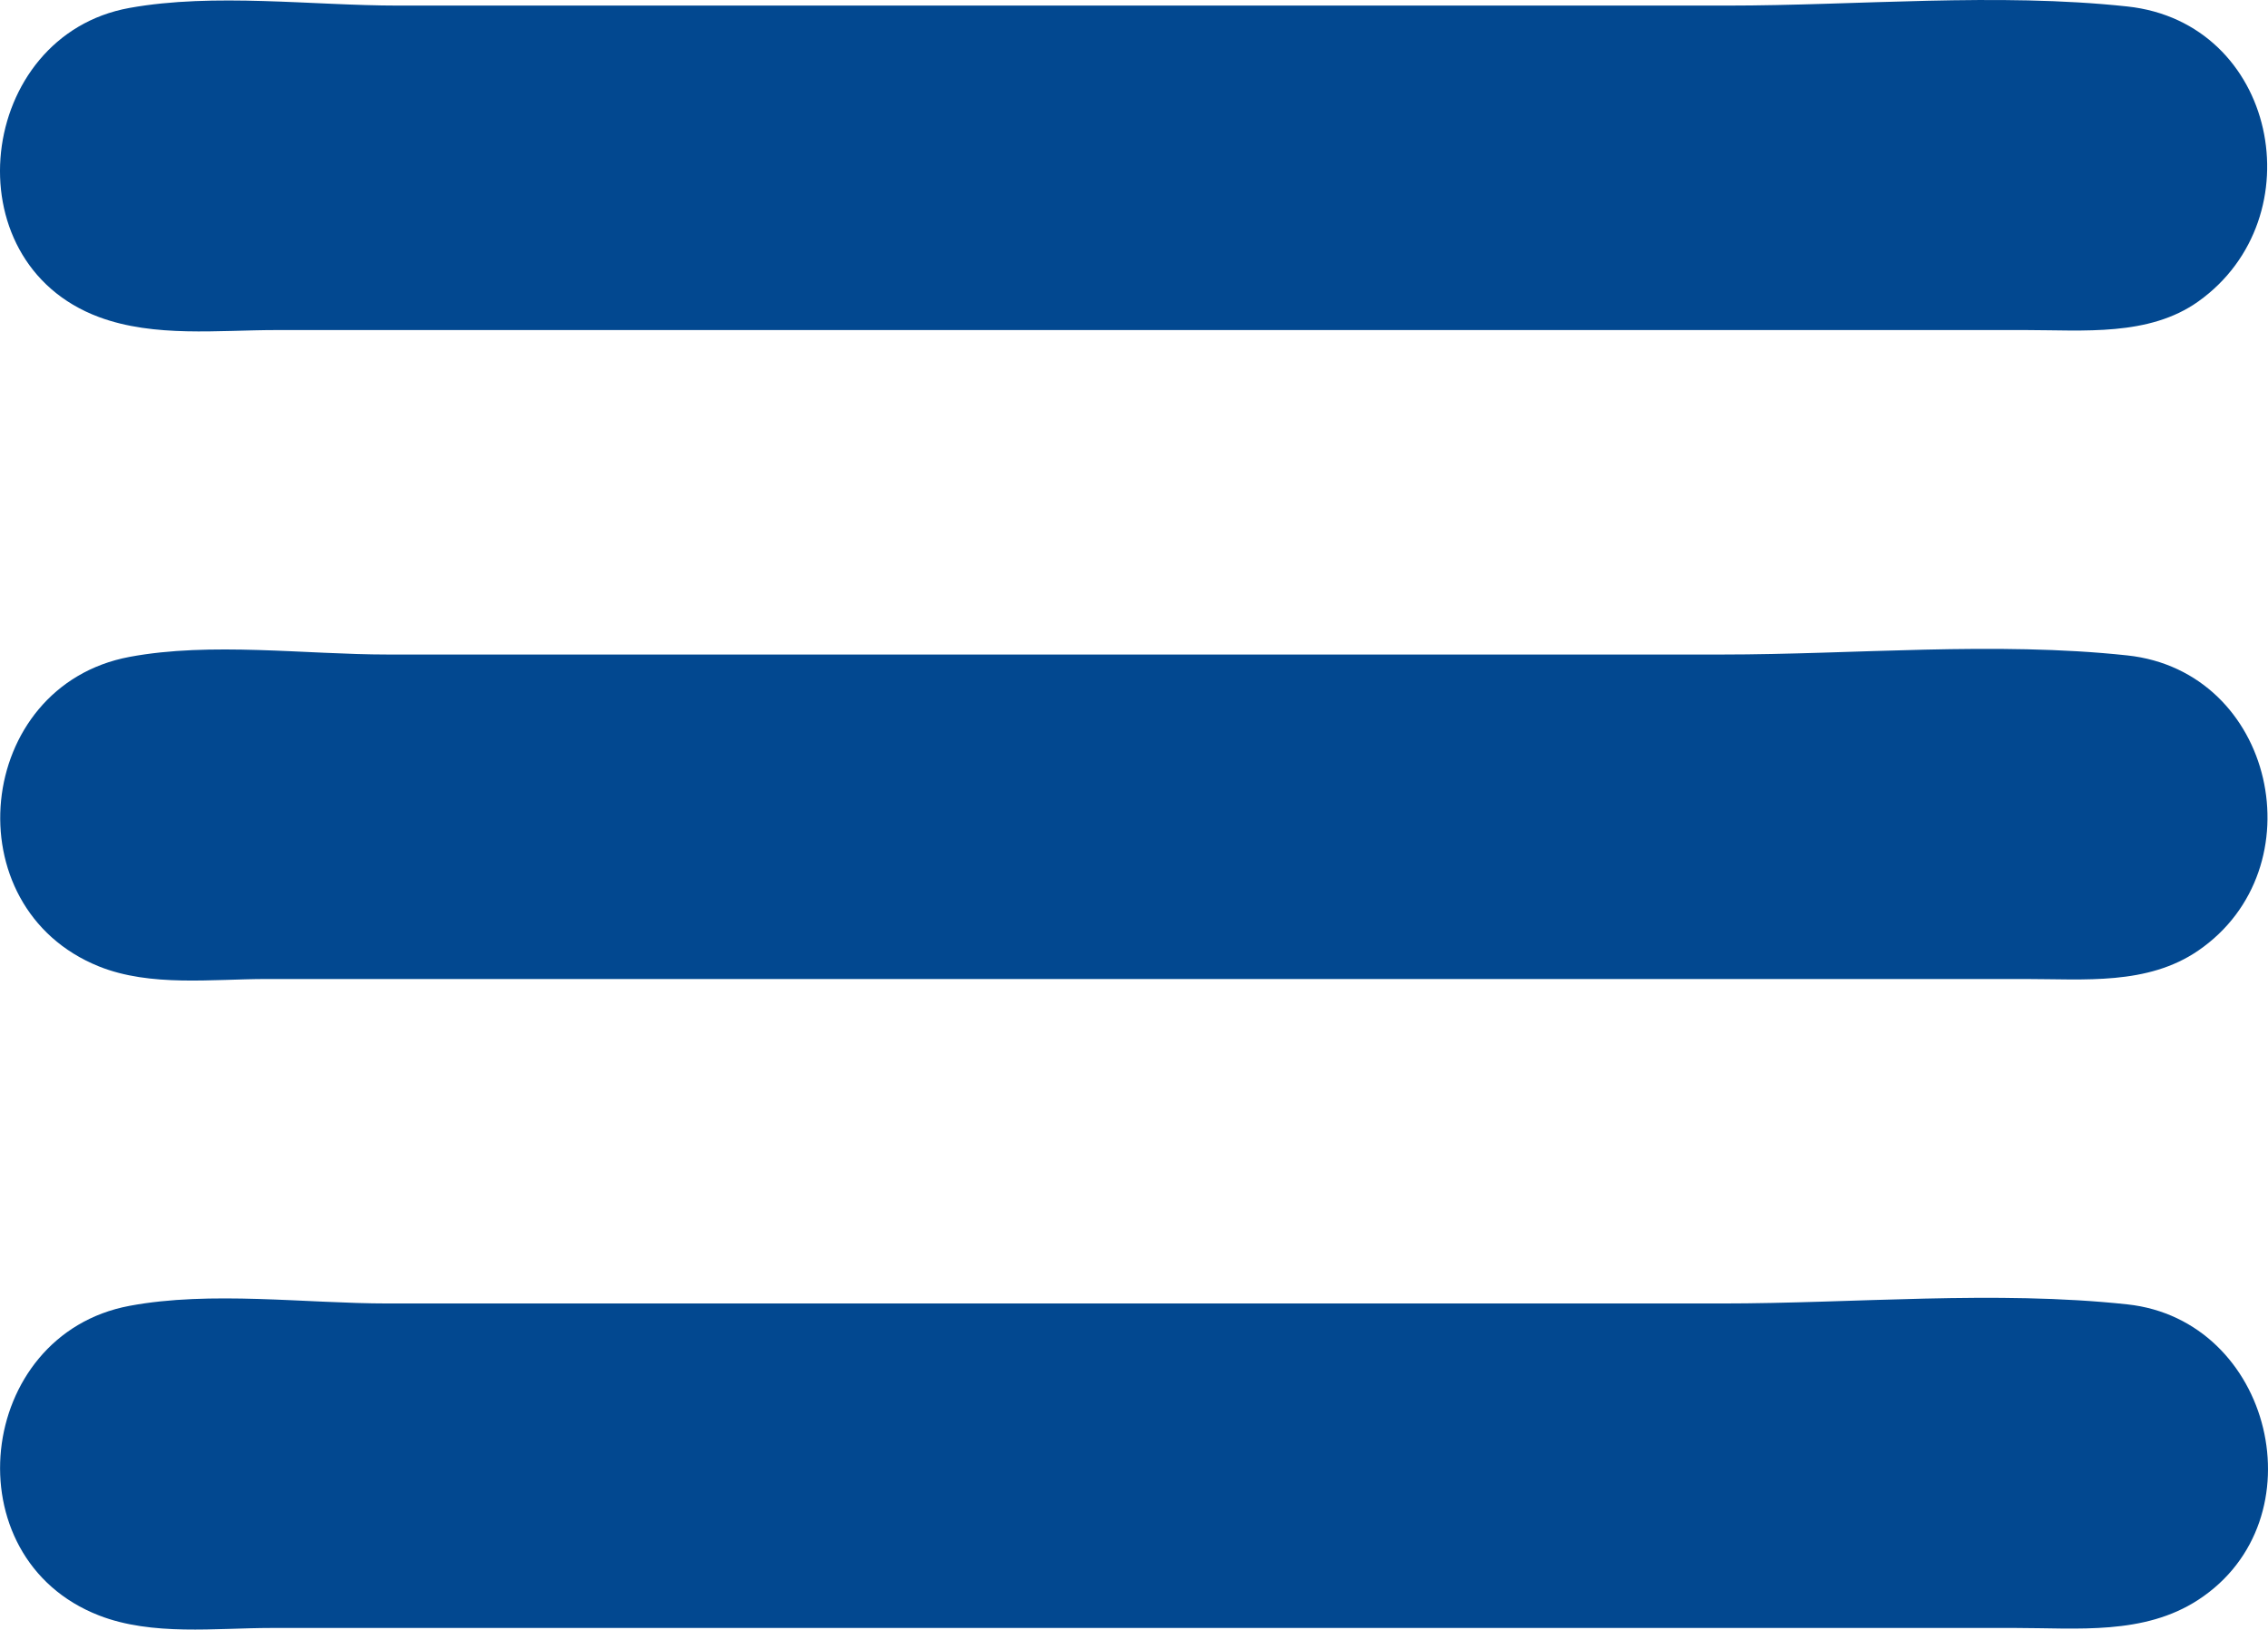 <?xml version="1.0" encoding="UTF-8" standalone="no"?>
<!-- Created with Inkscape (http://www.inkscape.org/) -->

<svg
   version="1.1"
   id="svg1"
   width="447.277"
   height="321.417"
   viewBox="0 0 447.277 321.417"
   xmlns="http://www.w3.org/2000/svg"
   xmlns:svg="http://www.w3.org/2000/svg">
  <defs
     id="defs1" />
  <g
     id="g1"
     transform="translate(-203.018,-314.139)">
    <path
       style="fill:#024890;fill-opacity:1;stroke:none"
       d="m 228.546,315.705 c -30.075,5.424 -35.459,50.026 -6,60.976 10.923,4.06 23.577,2.559 35,2.559 h 62 215 68 c 11.295,0 24.268,1.299 34,-5.638 23.225,-16.556 15.448,-55.024 -14,-58.188 -25.722,-2.764 -53.119,-0.174 -79,-0.174 h -157 -105 c -16.985,0 -36.283,-2.55 -53,0.464 m 0,128.003 c -30.527,5.722 -34.978,49.416 -6,61.054 10.14,4.072 22.312,2.478 33,2.478 h 63 217 67 c 11.5,0 23.98,1.261 33.985,-5.599 23.636,-16.206 15.098,-55.103 -13.985,-58.228 -26.047,-2.799 -53.792,-0.174 -80,-0.174 h -159 -104 c -16.297,0 -34.979,-2.535 -51,0.468 m 0,128 c -30.322,5.684 -35.217,49.699 -6,61.065 10.498,4.084 22.964,2.468 34,2.468 h 62 216 66 c 12.191,0 25.266,1.446 35.996,-5.549 24.16,-15.75 14.604,-55.205 -13.996,-58.278 -26.047,-2.799 -53.792,-0.174 -80,-0.174 h -159 -104 c -16.297,0 -34.979,-2.535 -51,0.468 z"
       id="path1" />
  </g>
</svg>
